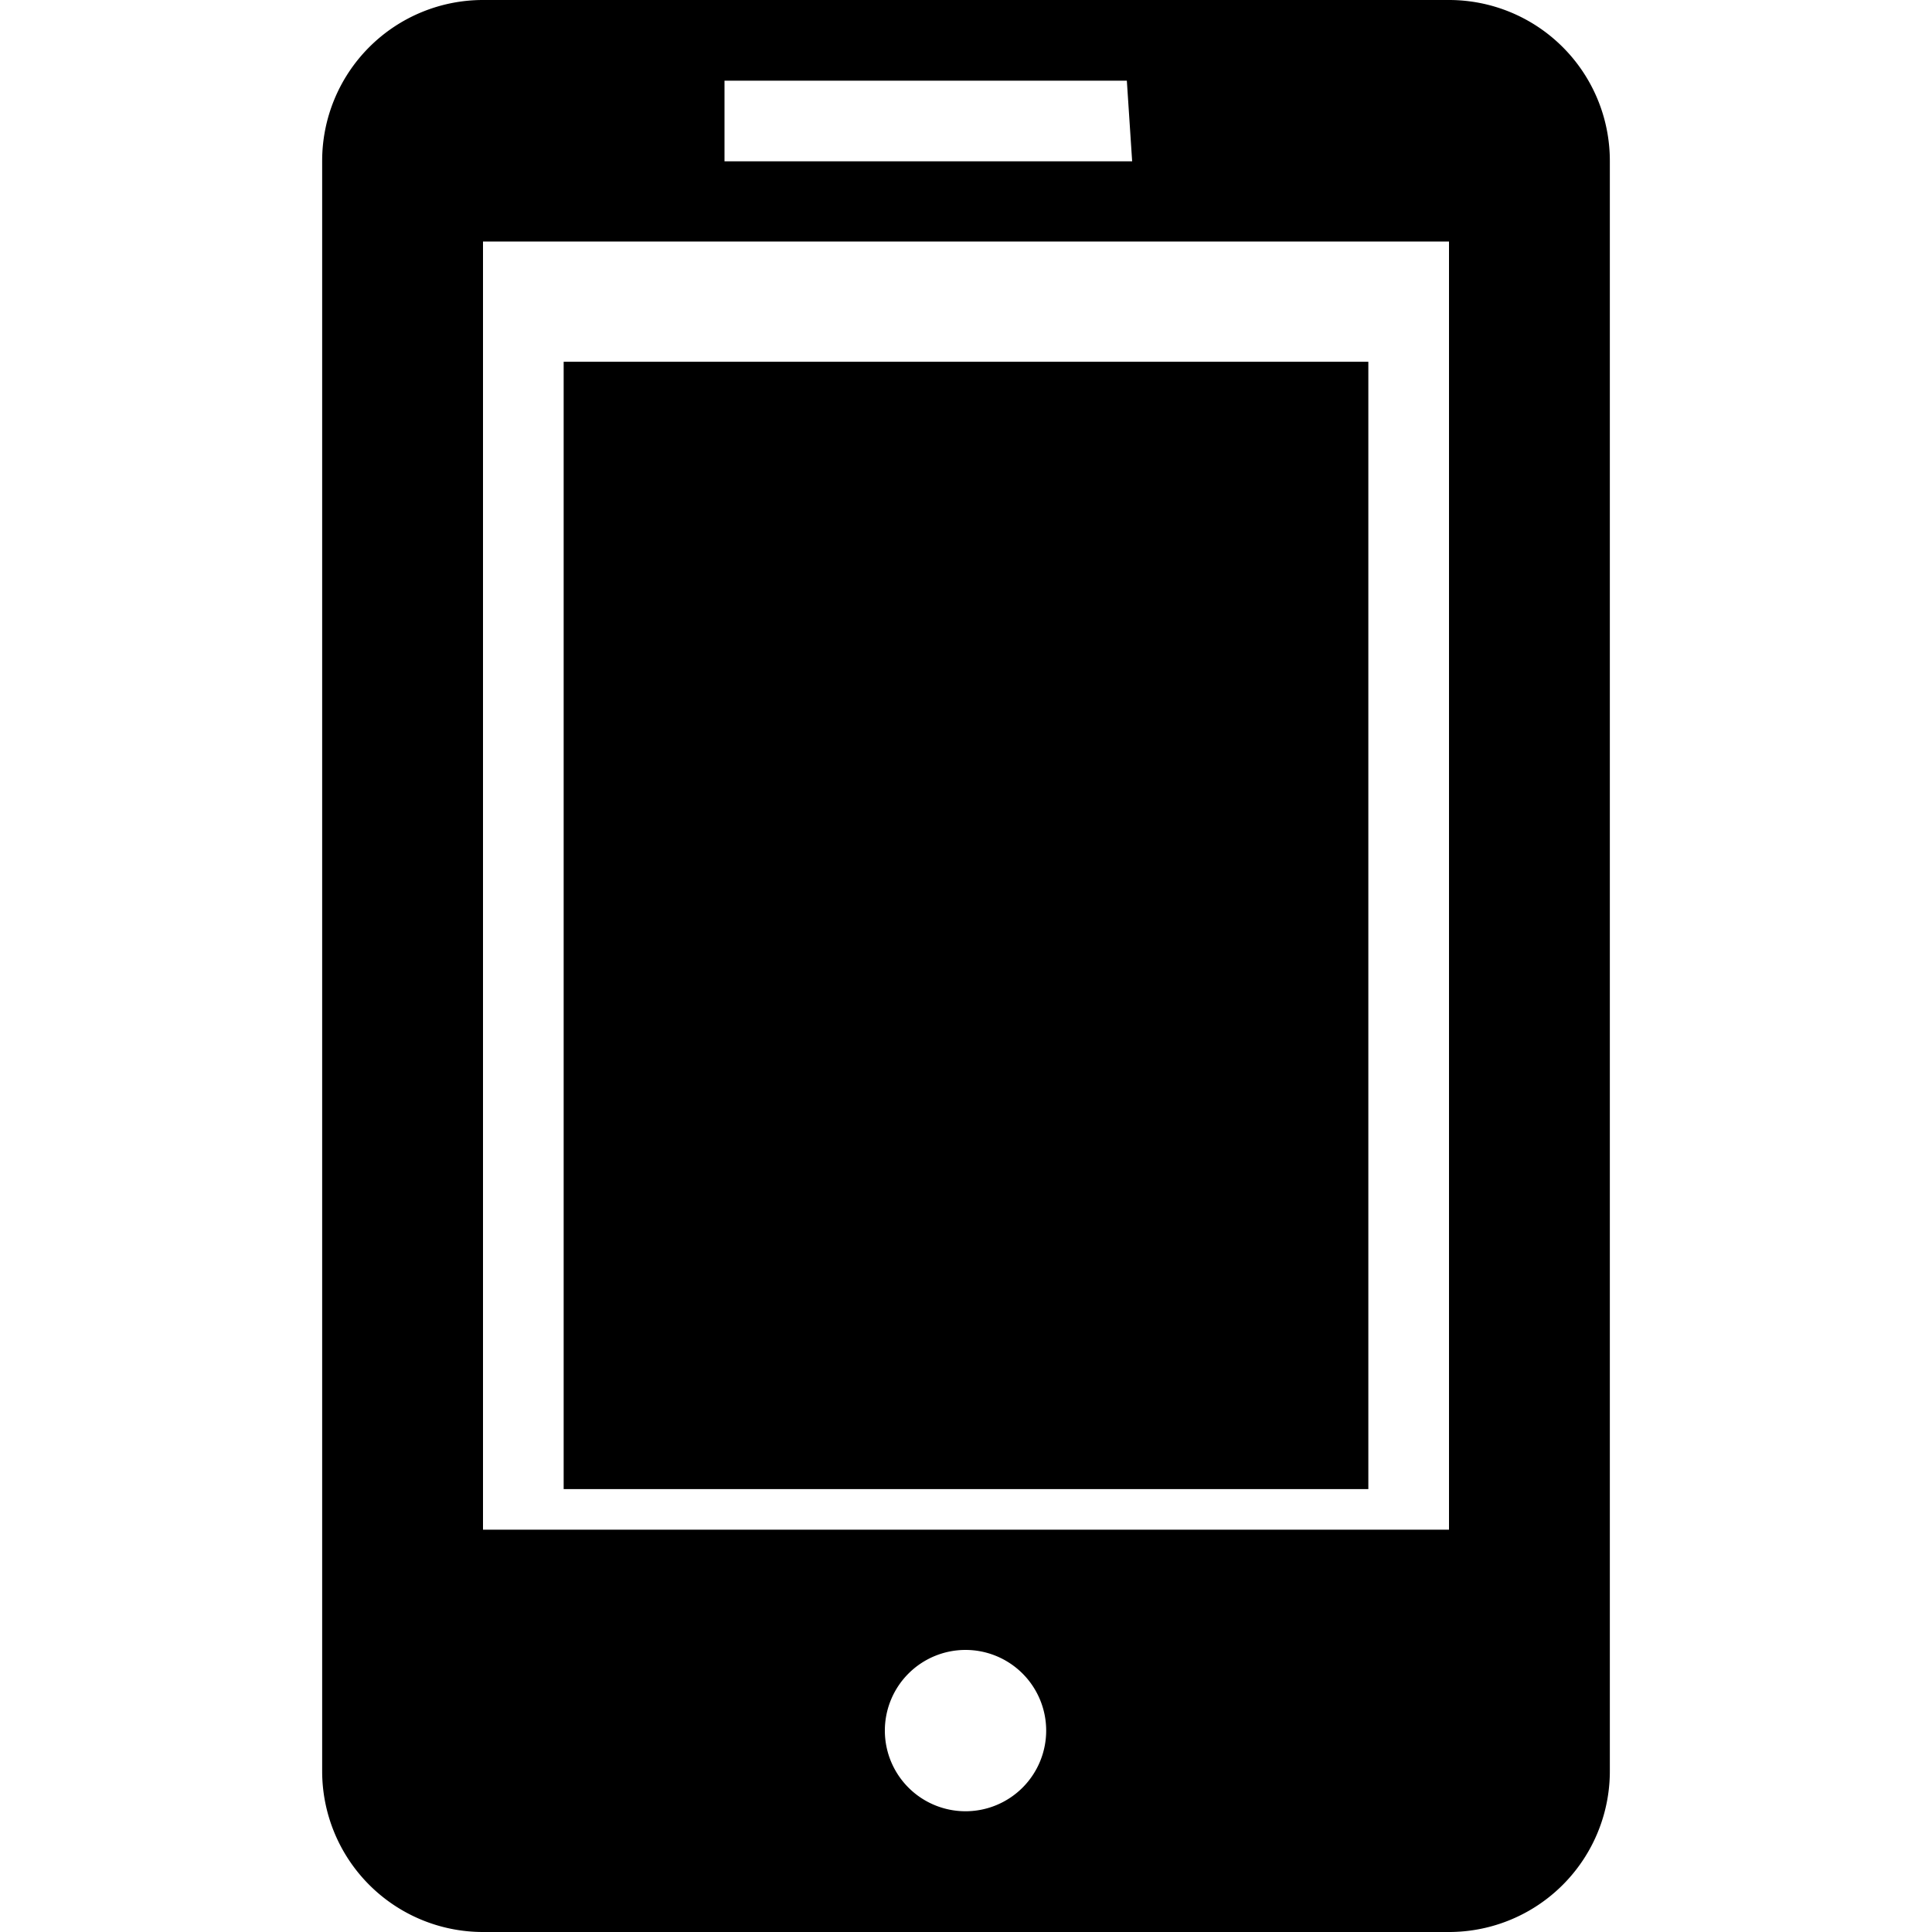 <svg xmlns="http://www.w3.org/2000/svg" xmlns:xlink="http://www.w3.org/1999/xlink" id="_01" data-name="01" viewBox="0 0 40 40">
    <defs>
        <linearGradient id="linear-gradient" x1="20" x2="20" y1="7.49" y2="30.83" gradientUnits="userSpaceOnUse">
            <stop offset="0" stop-color="#fff"/>
            <stop offset="1"/>
        </linearGradient>
        <mask id="mask" width="16.67" height="23.33" x="11.67" y="7.49" maskUnits="userSpaceOnUse">
            <path d="M11.67,7.49H28.33V30.83H11.67Z" class="fr-evenodd fill-mask"/>
        </mask>
    </defs>
    <title>
        device_05
    </title>
    <g class="fill-mask">
        <path d="M11.67,7.49H28.33V30.83H11.67Z" class="fill-p"/>
    </g>
    <path d="M30,0H10A3.33,3.33,0,0,0,6.67,3.33V36.67A3.33,3.33,0,0,0,10,40H30a3.33,3.33,0,0,0,3.33-3.33V3.33A3.33,3.33,0,0,0,30,0ZM15,1.67h8.33l.11,1.67H15ZM20,37.5a1.67,1.67,0,1,1,1.66-1.67A1.67,1.67,0,0,1,20,37.5Zm10-5.83H10L10,5H30Z" class="fill-p"/>
</svg>
